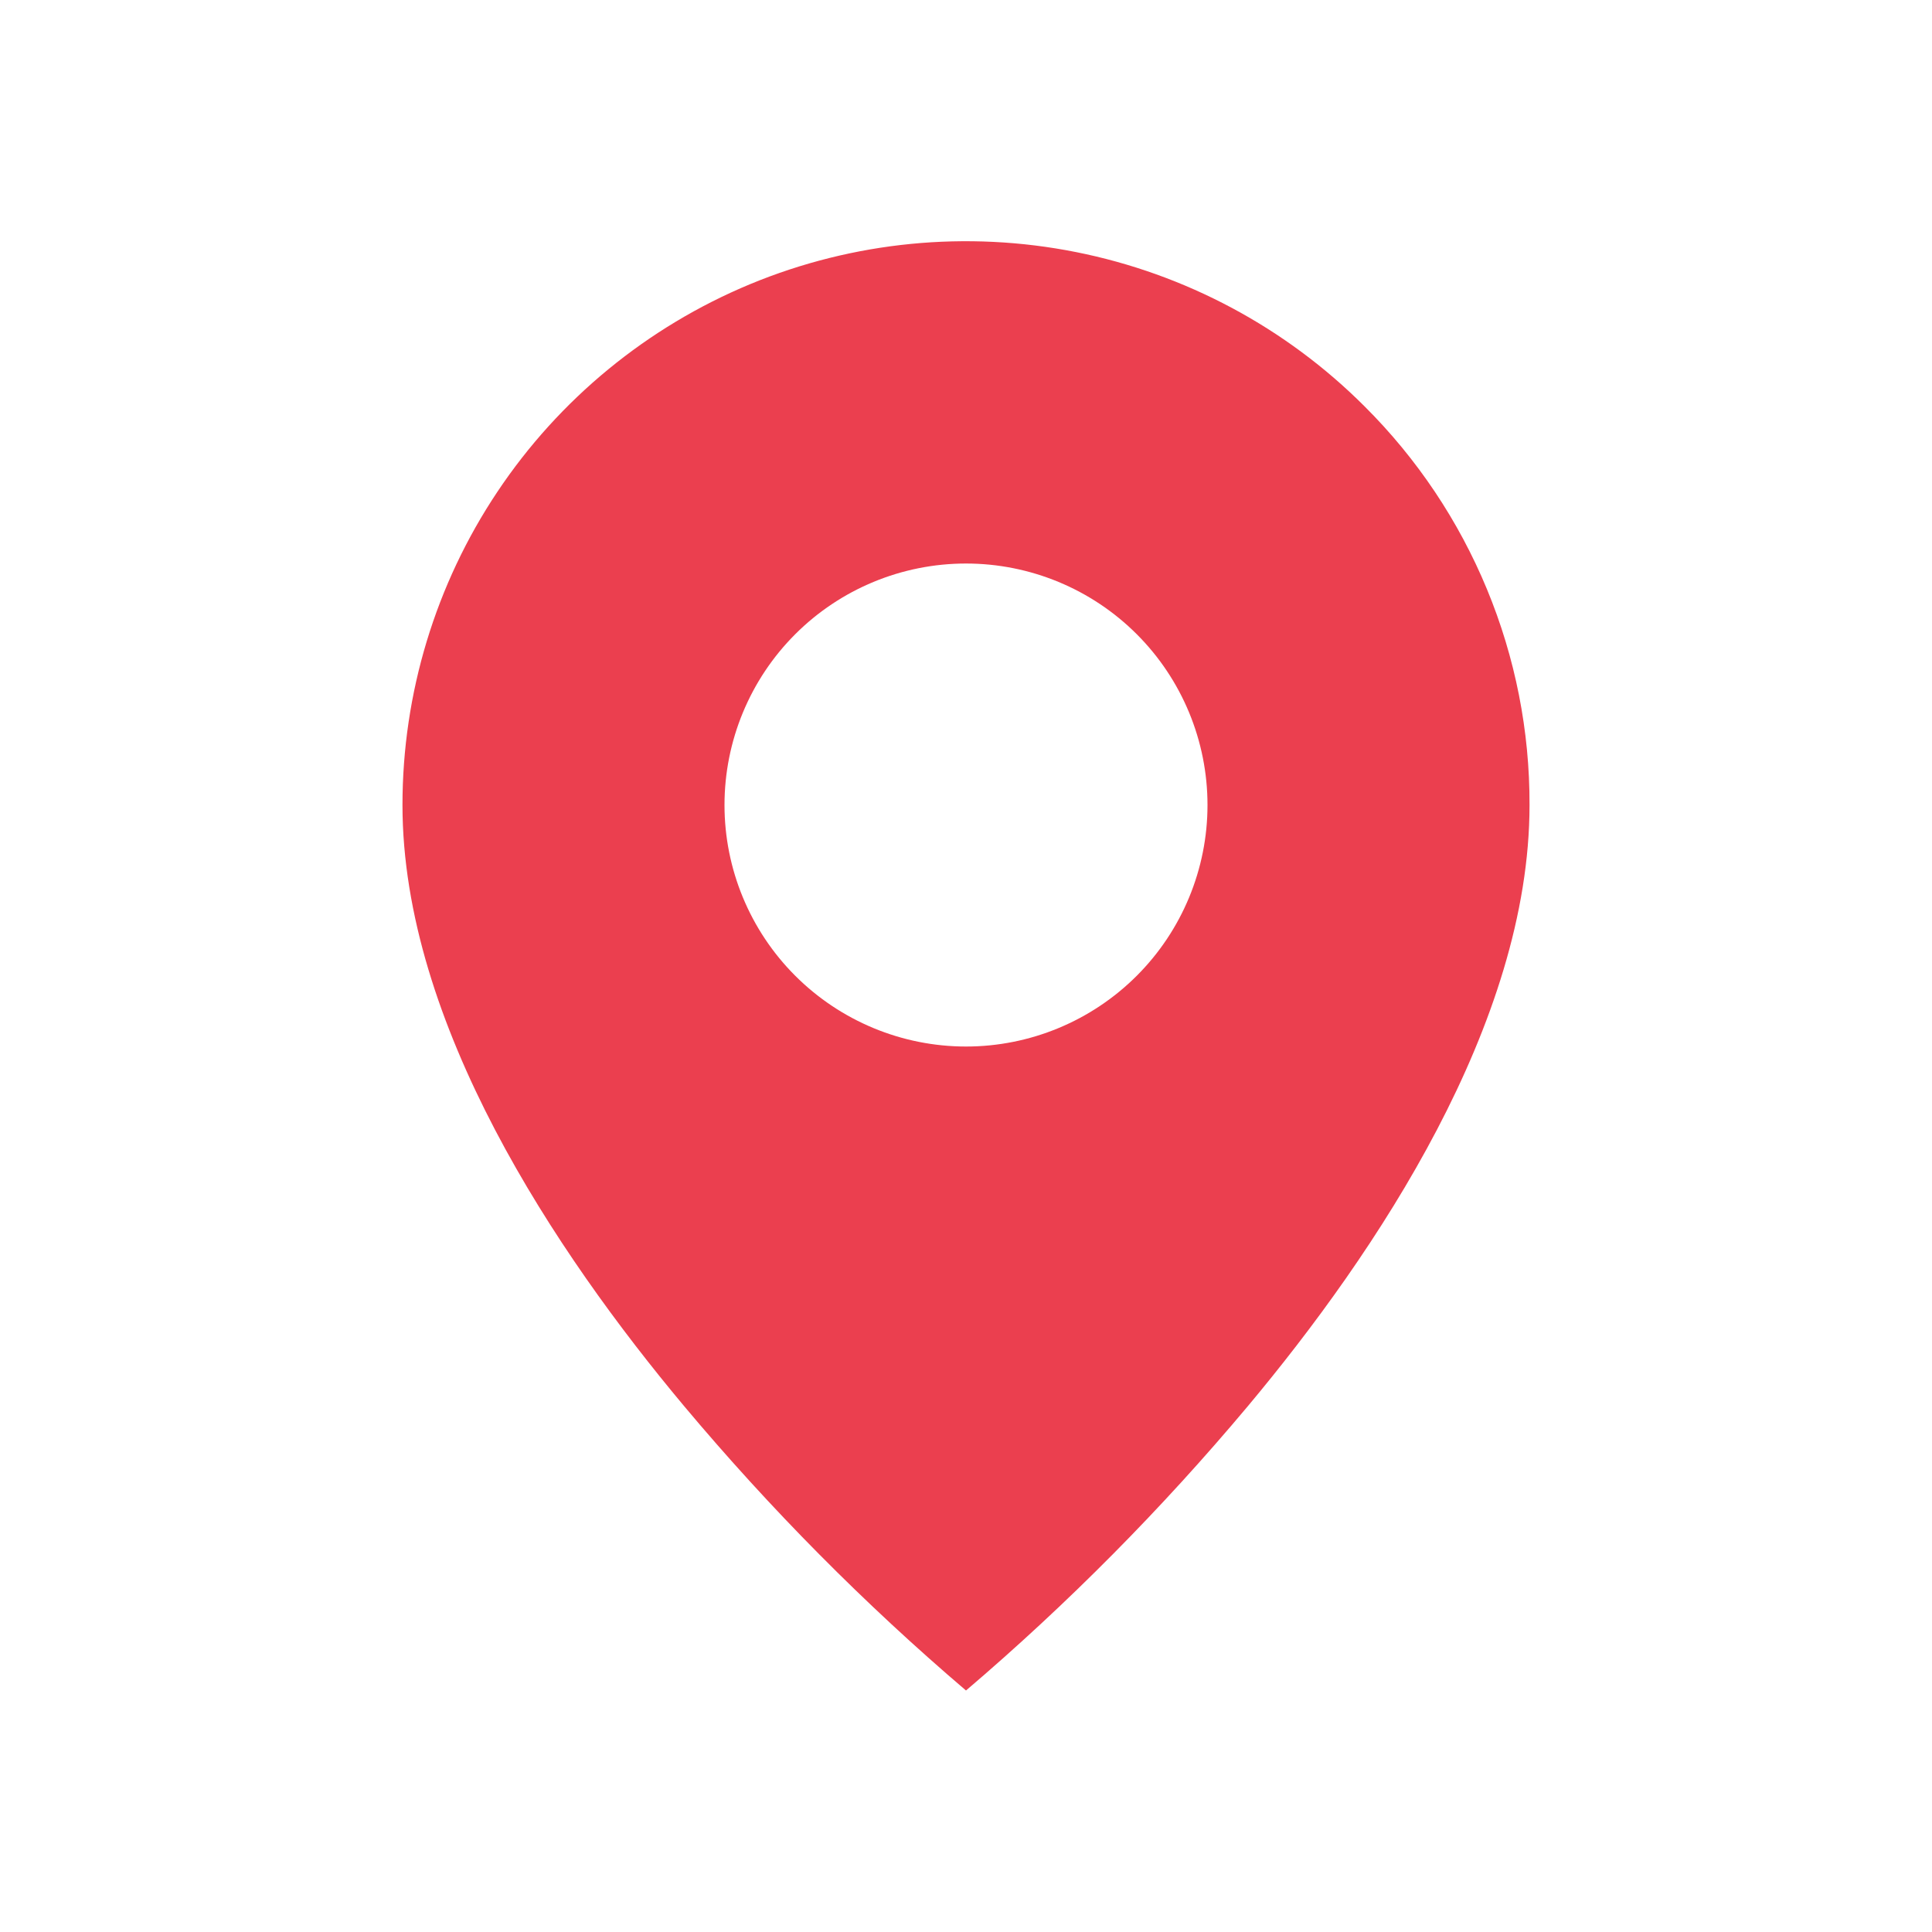 <svg width="25" height="25" viewBox="0 0 25 25" fill="none" xmlns="http://www.w3.org/2000/svg">
<path d="M12.5 21.875C11.184 20.753 9.965 19.522 8.854 18.197C7.187 16.206 5.208 13.242 5.208 10.417C5.208 8.974 5.635 7.563 6.436 6.364C7.237 5.164 8.377 4.229 9.709 3.676C11.042 3.124 12.509 2.98 13.924 3.262C15.339 3.544 16.639 4.239 17.658 5.259C18.337 5.935 18.875 6.739 19.241 7.624C19.608 8.51 19.795 9.459 19.792 10.417C19.792 13.242 17.812 16.206 16.146 18.197C15.035 19.522 13.816 20.753 12.5 21.875ZM12.5 7.292C11.671 7.292 10.876 7.621 10.29 8.207C9.704 8.793 9.375 9.588 9.375 10.417C9.375 11.245 9.704 12.04 10.29 12.626C10.876 13.212 11.671 13.542 12.5 13.542C13.329 13.542 14.124 13.212 14.71 12.626C15.296 12.04 15.625 11.245 15.625 10.417C15.625 9.588 15.296 8.793 14.71 8.207C14.124 7.621 13.329 7.292 12.5 7.292Z" fill="#EB3F4F"/>
</svg>
